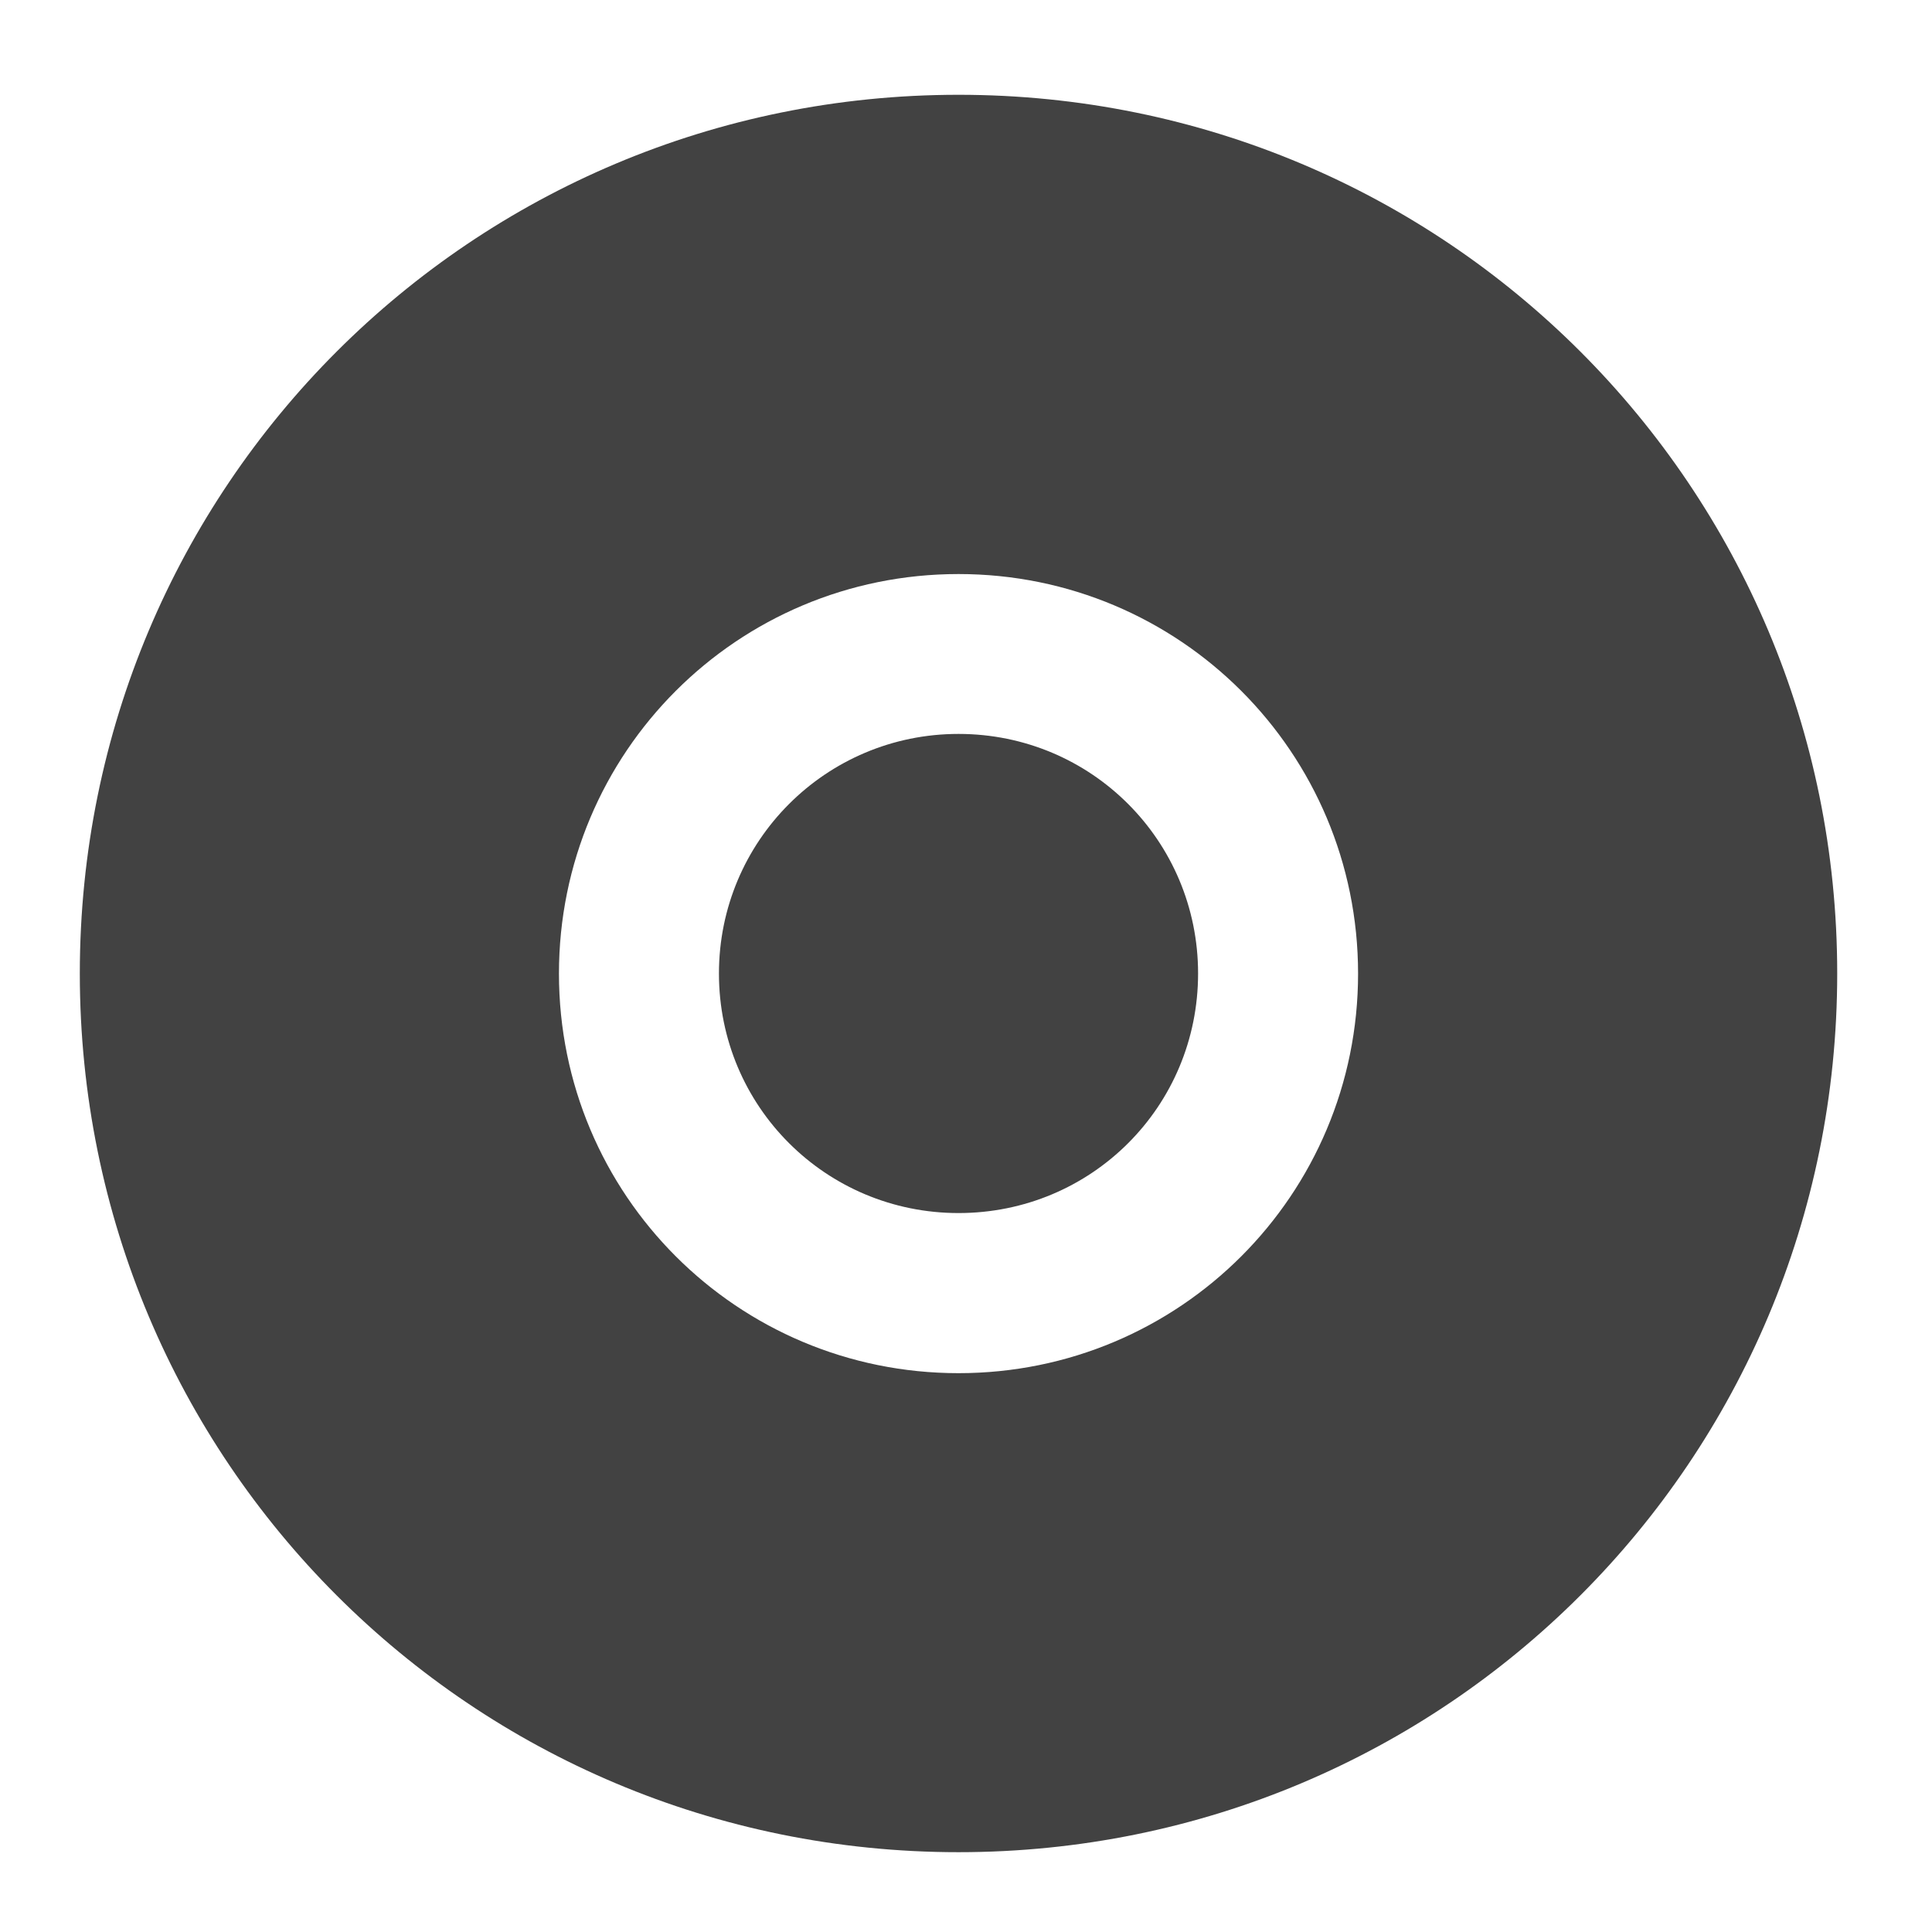 <svg height="16" viewBox="0 0 16 16" width="16" xmlns="http://www.w3.org/2000/svg"><path d="m7.938.785c-4.031 0-7.277 3.246-7.277 7.277s3.246 7.277 7.277 7.277 7.277-3.246 7.277-7.277-3.246-7.277-7.277-7.277zm0 3.969c1.832 0 3.309 1.477 3.309 3.309s-1.477 3.309-3.309 3.309-3.309-1.477-3.309-3.309 1.477-3.309 3.309-3.309zm0 1.324c-1.098 0-1.984.887-1.984 1.984 0 1.102.887 1.984 1.984 1.984 1.102 0 1.984-.883 1.984-1.984 0-1.098-.883-1.984-1.984-1.984zm0 0" fill="#424242"/></svg>